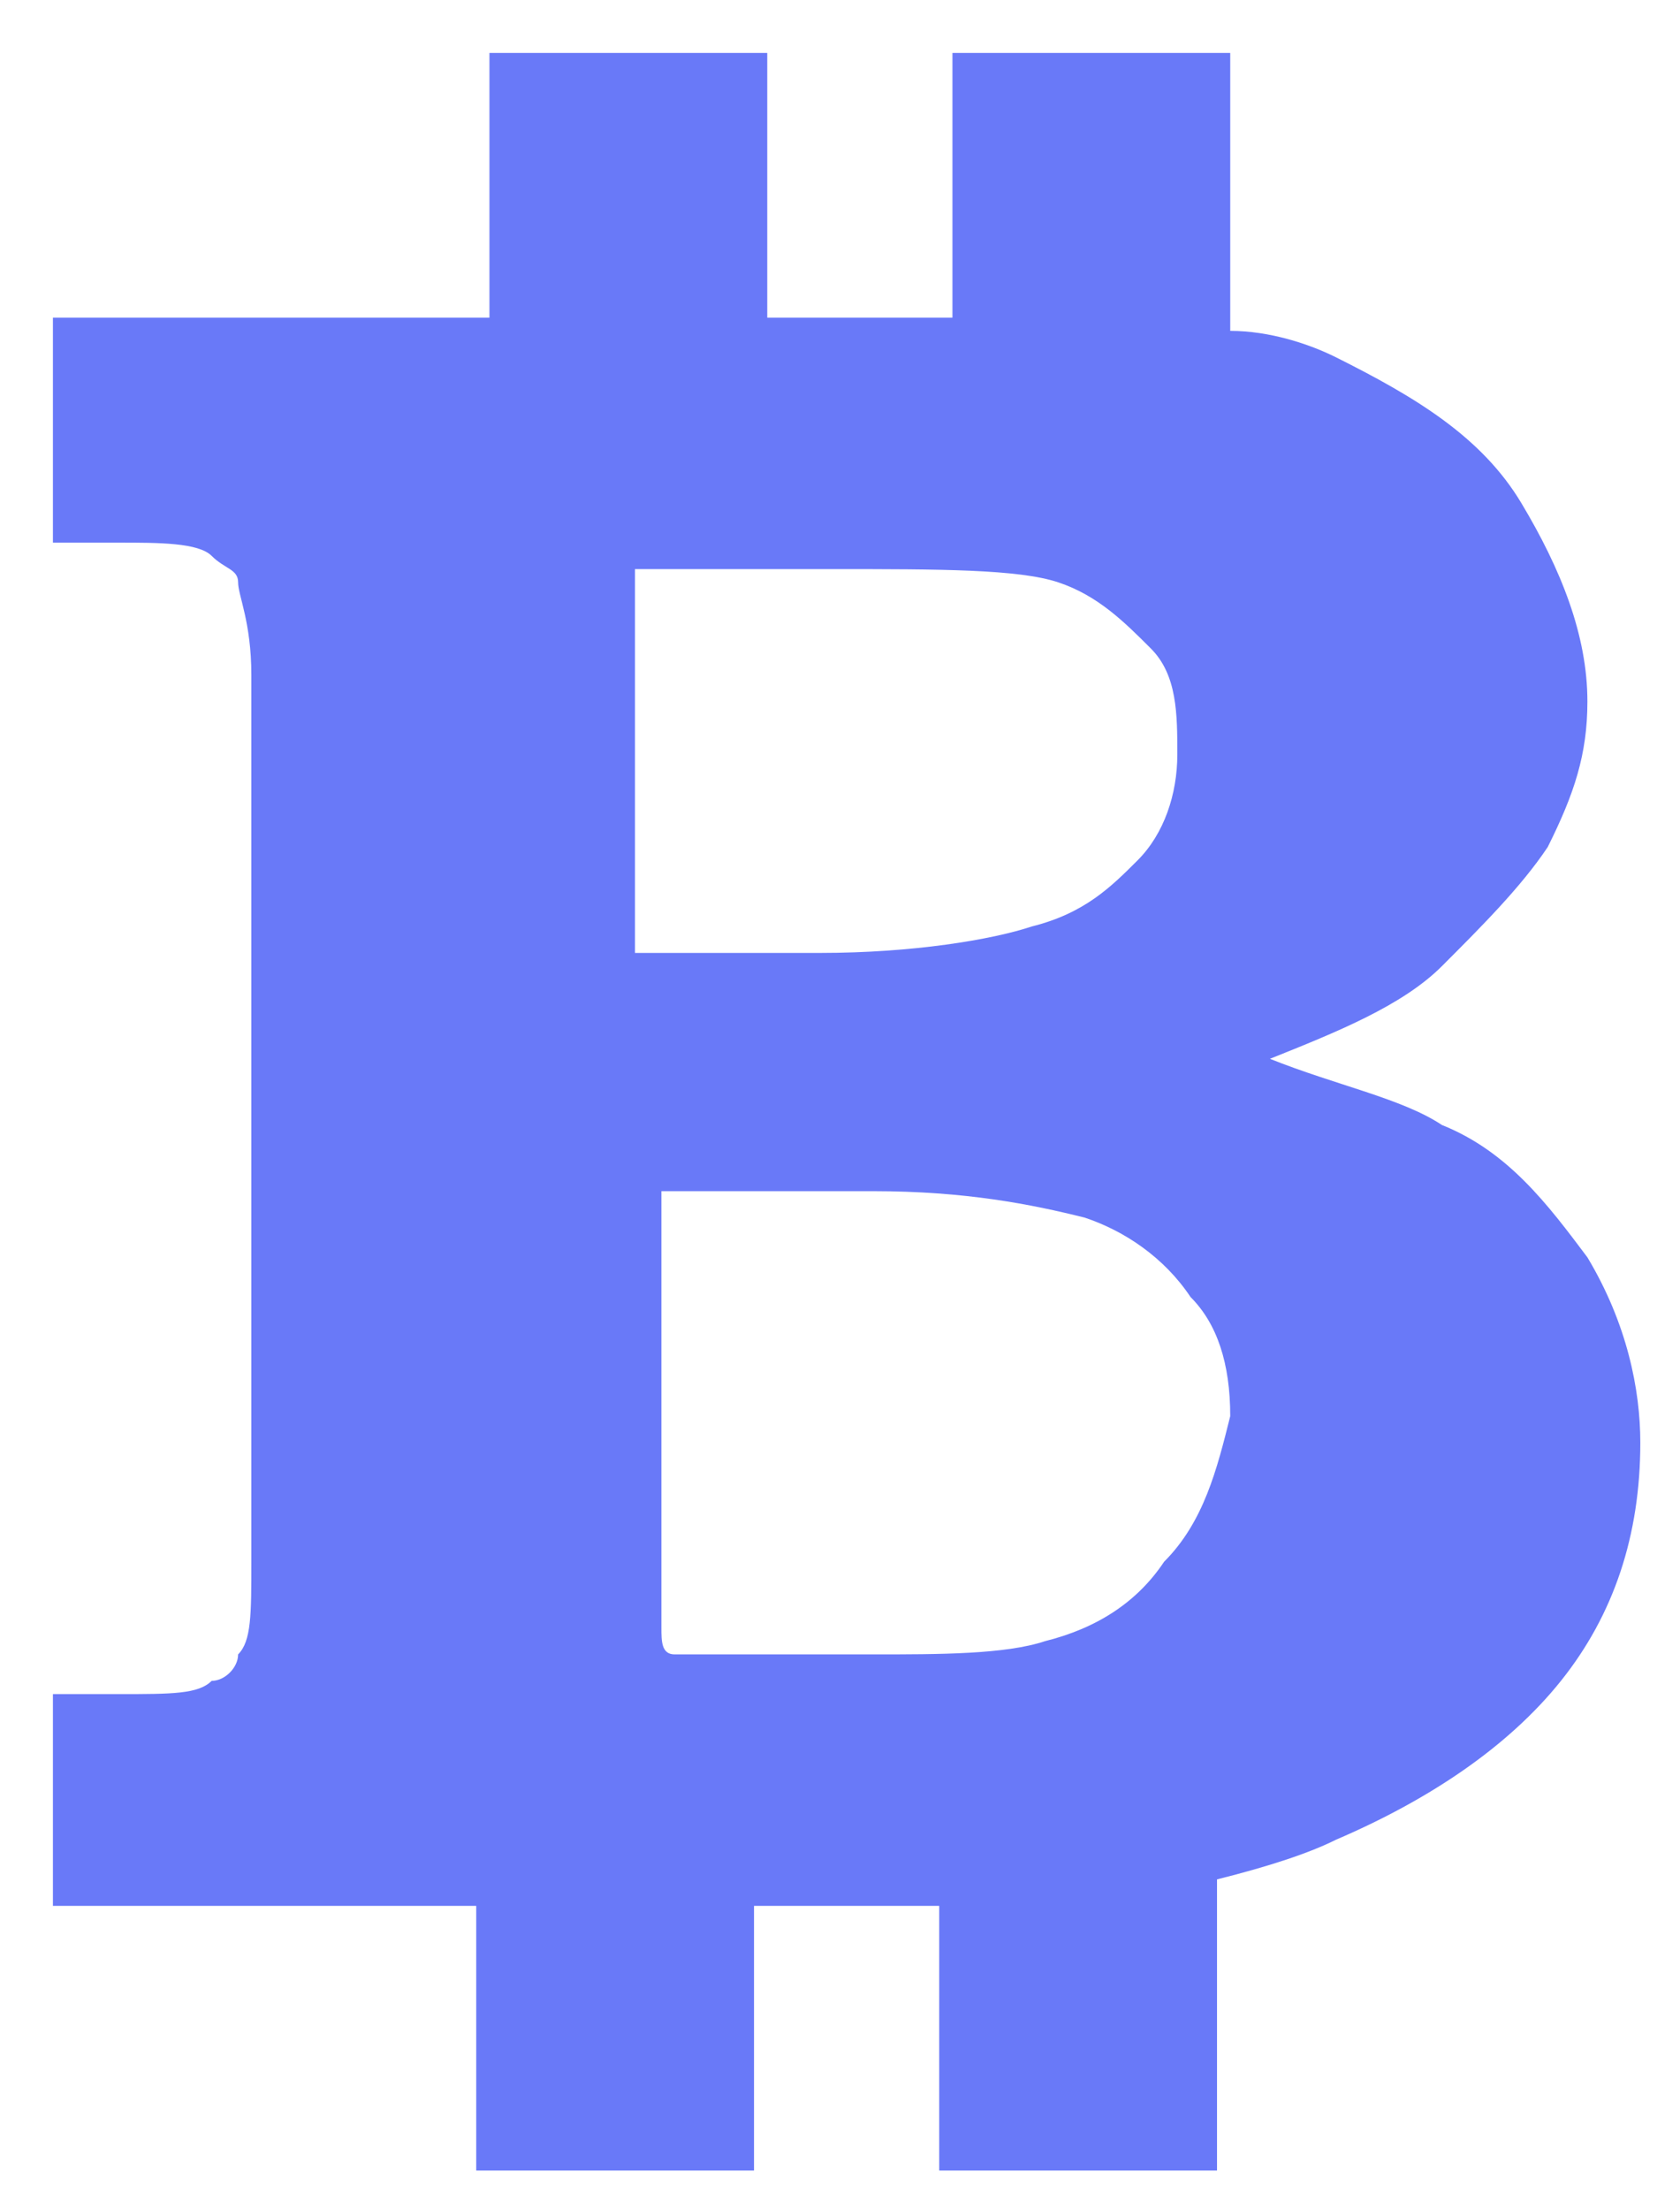 <?xml version="1.0" encoding="utf-8"?>
<!-- Generator: Adobe Illustrator 21.0.0, SVG Export Plug-In . SVG Version: 6.00 Build 0)  -->
<svg version="1.1" id="Forma_1_1_" xmlns="http://www.w3.org/2000/svg" xmlns:xlink="http://www.w3.org/1999/xlink" x="0px" y="0px"
	 viewBox="0 0 12.7 16.7" style="enable-background:new 0 0 12.7 16.7;" xml:space="preserve">
<style type="text/css">
	.st0{fill:#6979F8;}
</style>
<g id="Forma_1">
	<g>
		<path class="st0" d="M12,9.5c-0.3-0.4-0.6-0.8-1.1-1C10.6,8.3,10.1,8.2,9.6,8c0.5-0.2,1-0.4,1.3-0.7s0.6-0.6,0.8-0.9
			C11.9,6,12,5.7,12,5.3c0-0.5-0.2-1-0.5-1.5S10.7,3,10.1,2.7C9.9,2.6,9.6,2.5,9.3,2.5V0.4H7.2v2H5.8v-2H3.7v2H0.4v1.7h0.5
			c0.3,0,0.6,0,0.7,0.1c0.1,0.1,0.2,0.1,0.2,0.2s0.1,0.3,0.1,0.7v6.7c0,0.4,0,0.6-0.1,0.7c0,0.1-0.1,0.2-0.2,0.2
			c-0.1,0.1-0.3,0.1-0.7,0.1H0.4v1.6h3.2v2h2.1v-2h1.4v2h2.1v-2.2c0.4-0.1,0.7-0.2,0.9-0.3c0.7-0.3,1.3-0.7,1.7-1.2
			c0.4-0.5,0.6-1.1,0.6-1.8C12.4,10.5,12.3,10,12,9.5z M6.3,4.3c0.8,0,1.4,0,1.7,0.1c0.3,0.1,0.5,0.3,0.7,0.5s0.2,0.5,0.2,0.8
			S8.8,6.3,8.6,6.5C8.4,6.7,8.2,6.9,7.8,7C7.5,7.1,6.9,7.2,6.2,7.2H4.8V4.3H6.3z M8.8,11.8c-0.2,0.3-0.5,0.5-0.9,0.6
			c-0.3,0.1-0.8,0.1-1.3,0.1H5.7c-0.3,0-0.5,0-0.6,0S5,12.4,5,12.3c0-0.1,0-0.3,0-0.7V9h1.6c0.7,0,1.2,0.1,1.6,0.2
			C8.5,9.3,8.8,9.5,9,9.8c0.2,0.2,0.3,0.5,0.3,0.9C9.2,11.1,9.1,11.5,8.8,11.8z"/>
	</g>
</g>
</svg>
